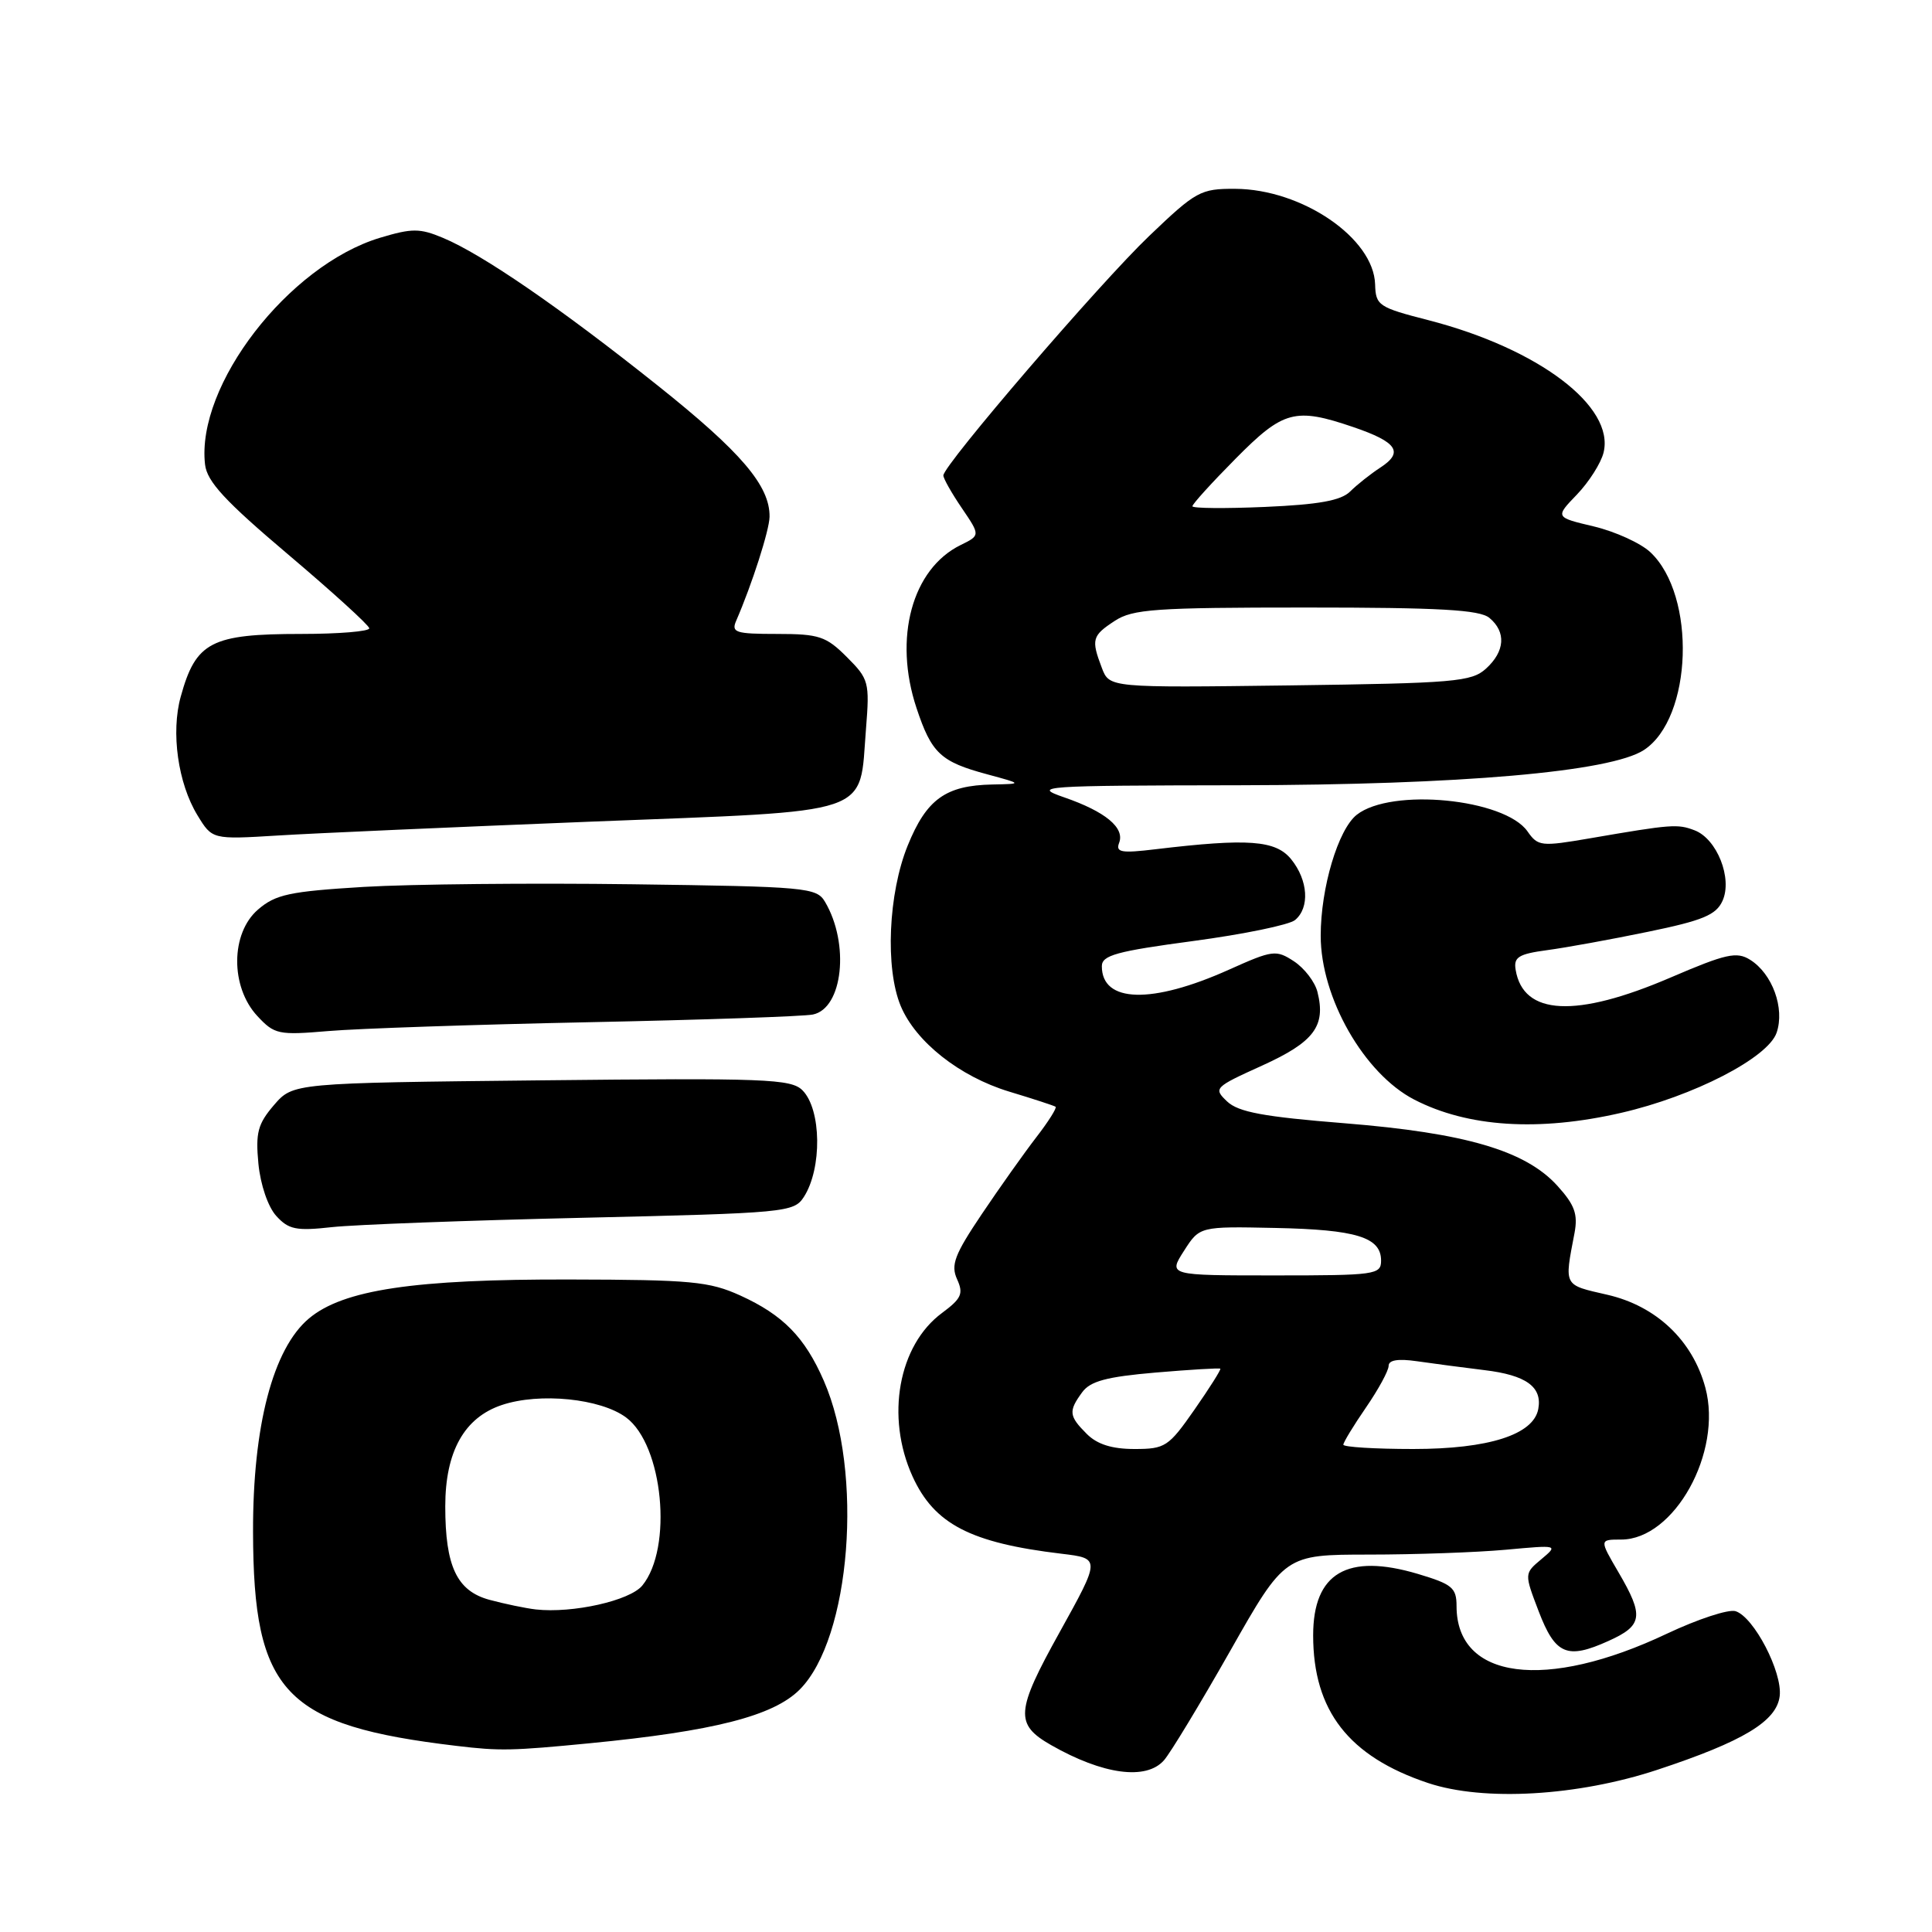 <?xml version="1.0" encoding="UTF-8" standalone="no"?>
<!DOCTYPE svg PUBLIC "-//W3C//DTD SVG 1.1//EN" "http://www.w3.org/Graphics/SVG/1.1/DTD/svg11.dtd" >
<svg xmlns="http://www.w3.org/2000/svg" xmlns:xlink="http://www.w3.org/1999/xlink" version="1.1" viewBox="0 0 256 256">
 <g >
 <path fill="currentColor"
d=" M 219.60 234.51 C 230.99 230.75 235.43 228.07 235.82 224.73 C 236.19 221.55 232.40 214.26 229.97 213.49 C 229.05 213.20 224.97 214.54 220.90 216.46 C 204.79 224.10 193.00 222.56 193.00 212.82 C 193.00 210.38 192.42 209.91 187.87 208.55 C 178.51 205.77 174.00 208.42 174.00 216.69 C 174.00 226.69 178.72 232.75 189.23 236.26 C 196.61 238.72 209.03 238.00 219.60 234.51 Z  M 154.23 233.25 C 155.08 232.29 159.03 225.76 163.01 218.75 C 170.24 206.00 170.24 206.00 181.37 205.99 C 187.49 205.99 195.65 205.70 199.50 205.35 C 206.47 204.71 206.49 204.71 204.24 206.60 C 201.97 208.50 201.97 208.50 203.88 213.50 C 206.08 219.25 207.64 219.92 213.12 217.44 C 217.68 215.39 217.86 214.15 214.46 208.34 C 211.92 204.00 211.92 204.00 214.81 204.00 C 221.85 204.00 228.27 192.43 225.97 183.88 C 224.28 177.61 219.47 173.05 212.97 171.56 C 207.12 170.22 207.27 170.50 208.63 163.39 C 209.10 160.88 208.66 159.66 206.36 157.12 C 202.13 152.46 194.19 150.13 178.20 148.84 C 167.43 147.98 164.09 147.36 162.60 145.95 C 160.76 144.20 160.89 144.07 167.25 141.19 C 174.12 138.07 175.71 135.96 174.57 131.44 C 174.24 130.11 172.84 128.29 171.46 127.38 C 169.09 125.83 168.65 125.88 162.86 128.48 C 152.62 133.08 146.00 132.90 146.00 128.03 C 146.00 126.58 147.94 126.05 158.10 124.69 C 164.76 123.80 170.84 122.55 171.60 121.91 C 173.57 120.28 173.34 116.64 171.09 113.86 C 169.04 111.33 165.41 111.06 153.11 112.53 C 148.57 113.08 147.81 112.94 148.29 111.68 C 149.06 109.68 146.47 107.54 141.00 105.65 C 136.72 104.17 137.85 104.09 164.20 104.05 C 193.59 104.00 213.41 102.27 217.83 99.38 C 224.27 95.15 224.80 78.92 218.68 73.17 C 217.40 71.97 214.04 70.44 211.21 69.76 C 206.05 68.54 206.05 68.54 208.96 65.52 C 210.55 63.86 212.14 61.36 212.48 59.97 C 213.99 53.85 203.86 46.19 189.29 42.43 C 182.66 40.73 182.29 40.48 182.21 37.69 C 182.04 31.56 172.52 25.06 163.66 25.02 C 159.08 25.00 158.48 25.33 152.29 31.25 C 145.75 37.49 125.00 61.64 125.00 63.00 C 125.00 63.40 126.10 65.35 127.45 67.33 C 129.90 70.94 129.90 70.94 127.29 72.22 C 120.85 75.38 118.36 84.55 121.44 93.81 C 123.43 99.81 124.63 100.94 130.81 102.60 C 135.50 103.87 135.50 103.87 131.50 103.95 C 125.30 104.07 122.77 105.90 120.28 112.03 C 117.70 118.38 117.27 128.31 119.35 133.30 C 121.34 138.05 127.14 142.64 133.71 144.64 C 136.90 145.60 139.67 146.51 139.87 146.65 C 140.07 146.79 138.92 148.62 137.31 150.70 C 135.70 152.79 132.45 157.37 130.09 160.88 C 126.48 166.25 125.96 167.62 126.82 169.51 C 127.69 171.42 127.40 172.06 124.83 173.97 C 119.04 178.24 117.33 187.73 120.91 195.62 C 123.79 201.95 128.58 204.44 140.67 205.88 C 145.83 206.50 145.83 206.50 140.40 216.29 C 134.57 226.78 134.45 228.47 139.27 231.23 C 146.14 235.15 151.87 235.93 154.23 233.25 Z  M 78.14 230.99 C 94.58 229.39 102.48 227.37 105.96 223.88 C 112.73 217.11 114.46 195.09 109.16 182.96 C 106.64 177.18 103.76 174.24 98.09 171.66 C 93.99 169.80 91.57 169.57 75.50 169.54 C 54.86 169.49 45.46 170.90 40.93 174.71 C 36.17 178.71 33.49 188.95 33.53 203.00 C 33.57 224.29 37.71 228.64 60.50 231.34 C 66.24 232.03 67.85 231.99 78.14 230.99 Z  M 77.32 161.36 C 104.15 160.74 105.19 160.64 106.51 158.61 C 108.95 154.83 108.85 147.00 106.33 144.47 C 104.82 142.96 101.45 142.83 71.74 143.15 C 38.83 143.50 38.83 143.50 36.30 146.43 C 34.16 148.93 33.85 150.09 34.24 154.19 C 34.51 156.98 35.51 159.91 36.60 161.11 C 38.24 162.92 39.24 163.13 44.00 162.60 C 47.02 162.27 62.02 161.71 77.32 161.36 Z  M 214.80 147.46 C 224.39 145.26 234.27 140.17 235.41 136.84 C 236.52 133.61 234.85 129.01 231.89 127.17 C 230.12 126.06 228.69 126.38 221.38 129.52 C 208.82 134.92 201.83 134.57 200.83 128.50 C 200.55 126.83 201.21 126.41 205.00 125.90 C 207.47 125.57 213.48 124.48 218.35 123.47 C 225.64 121.97 227.39 121.24 228.24 119.37 C 229.59 116.40 227.51 111.15 224.54 110.02 C 222.28 109.16 221.54 109.21 210.68 111.08 C 204.21 112.19 203.79 112.15 202.40 110.16 C 199.36 105.83 184.35 104.36 179.78 107.96 C 177.31 109.90 175.00 117.65 175.00 123.99 C 175.00 132.20 180.74 142.26 187.39 145.70 C 194.47 149.36 203.89 149.97 214.80 147.46 Z  M 78.00 135.45 C 93.12 135.14 106.49 134.68 107.71 134.43 C 111.68 133.62 112.61 125.07 109.32 119.50 C 108.20 117.60 106.90 117.48 83.82 117.17 C 70.44 116.99 54.41 117.15 48.19 117.52 C 38.37 118.12 36.52 118.51 34.19 120.52 C 30.55 123.65 30.50 130.76 34.10 134.63 C 36.37 137.07 36.89 137.18 43.50 136.62 C 47.35 136.29 62.88 135.76 78.00 135.45 Z  M 78.36 108.87 C 116.31 107.38 113.81 108.22 114.75 96.56 C 115.24 90.39 115.13 89.98 112.21 87.06 C 109.46 84.31 108.53 84.00 102.97 84.00 C 97.46 84.00 96.87 83.81 97.55 82.25 C 99.65 77.41 101.94 70.27 101.97 68.48 C 102.03 64.38 98.22 59.90 87.08 51.03 C 74.25 40.80 63.92 33.70 58.70 31.52 C 55.62 30.23 54.60 30.23 50.34 31.51 C 38.22 35.18 25.96 51.07 27.17 61.55 C 27.43 63.81 29.81 66.39 38.18 73.47 C 44.05 78.44 48.89 82.84 48.93 83.25 C 48.97 83.66 44.92 84.00 39.93 84.00 C 27.97 84.00 25.95 85.05 23.95 92.30 C 22.63 97.04 23.58 103.79 26.16 108.02 C 28.12 111.24 28.12 111.24 36.81 110.71 C 41.59 110.41 60.29 109.59 78.36 108.87 Z  M 144.00 190.00 C 141.63 187.63 141.56 186.99 143.39 184.49 C 144.46 183.01 146.62 182.43 153.13 181.87 C 157.73 181.48 161.58 181.25 161.70 181.36 C 161.81 181.48 160.27 183.92 158.27 186.79 C 154.84 191.71 154.39 192.00 150.32 192.00 C 147.33 192.00 145.38 191.38 144.00 190.00 Z  M 178.00 191.43 C 178.00 191.12 179.35 188.90 181.00 186.50 C 182.65 184.10 184.00 181.62 184.00 180.98 C 184.00 180.21 185.26 180.01 187.75 180.37 C 189.81 180.67 193.84 181.20 196.70 181.55 C 202.22 182.21 204.38 183.77 203.83 186.70 C 203.20 190.10 197.26 192.00 187.25 192.00 C 182.16 192.00 178.00 191.74 178.00 191.43 Z  M 156.88 165.75 C 158.96 162.50 158.96 162.50 168.97 162.71 C 179.73 162.93 183.00 163.94 183.00 167.04 C 183.00 168.90 182.25 169.00 168.90 169.00 C 154.80 169.00 154.80 169.00 156.88 165.75 Z  M 146.00 88.50 C 144.57 84.73 144.70 84.24 147.71 82.27 C 150.09 80.71 153.06 80.50 173.05 80.50 C 190.77 80.50 196.05 80.80 197.35 81.87 C 199.60 83.74 199.42 86.31 196.90 88.60 C 194.98 90.34 192.74 90.53 170.90 90.82 C 147.00 91.13 147.00 91.13 146.00 88.50 Z  M 158.00 67.08 C 158.00 66.79 160.57 63.96 163.72 60.78 C 170.05 54.38 171.60 53.96 179.32 56.59 C 185.12 58.57 186.03 59.91 182.94 61.93 C 181.62 62.79 179.80 64.23 178.90 65.13 C 177.68 66.33 174.74 66.86 167.62 67.17 C 162.33 67.40 158.00 67.36 158.00 67.08 Z  M 71.00 213.26 C 69.62 213.10 66.85 212.52 64.84 211.98 C 60.53 210.80 59.00 207.55 59.00 199.60 C 59.00 192.34 61.52 187.83 66.50 186.17 C 71.51 184.49 79.60 185.31 82.97 187.83 C 87.87 191.48 89.18 205.12 85.11 210.09 C 83.47 212.10 75.87 213.80 71.00 213.26 Z "/>
</g>
</svg>